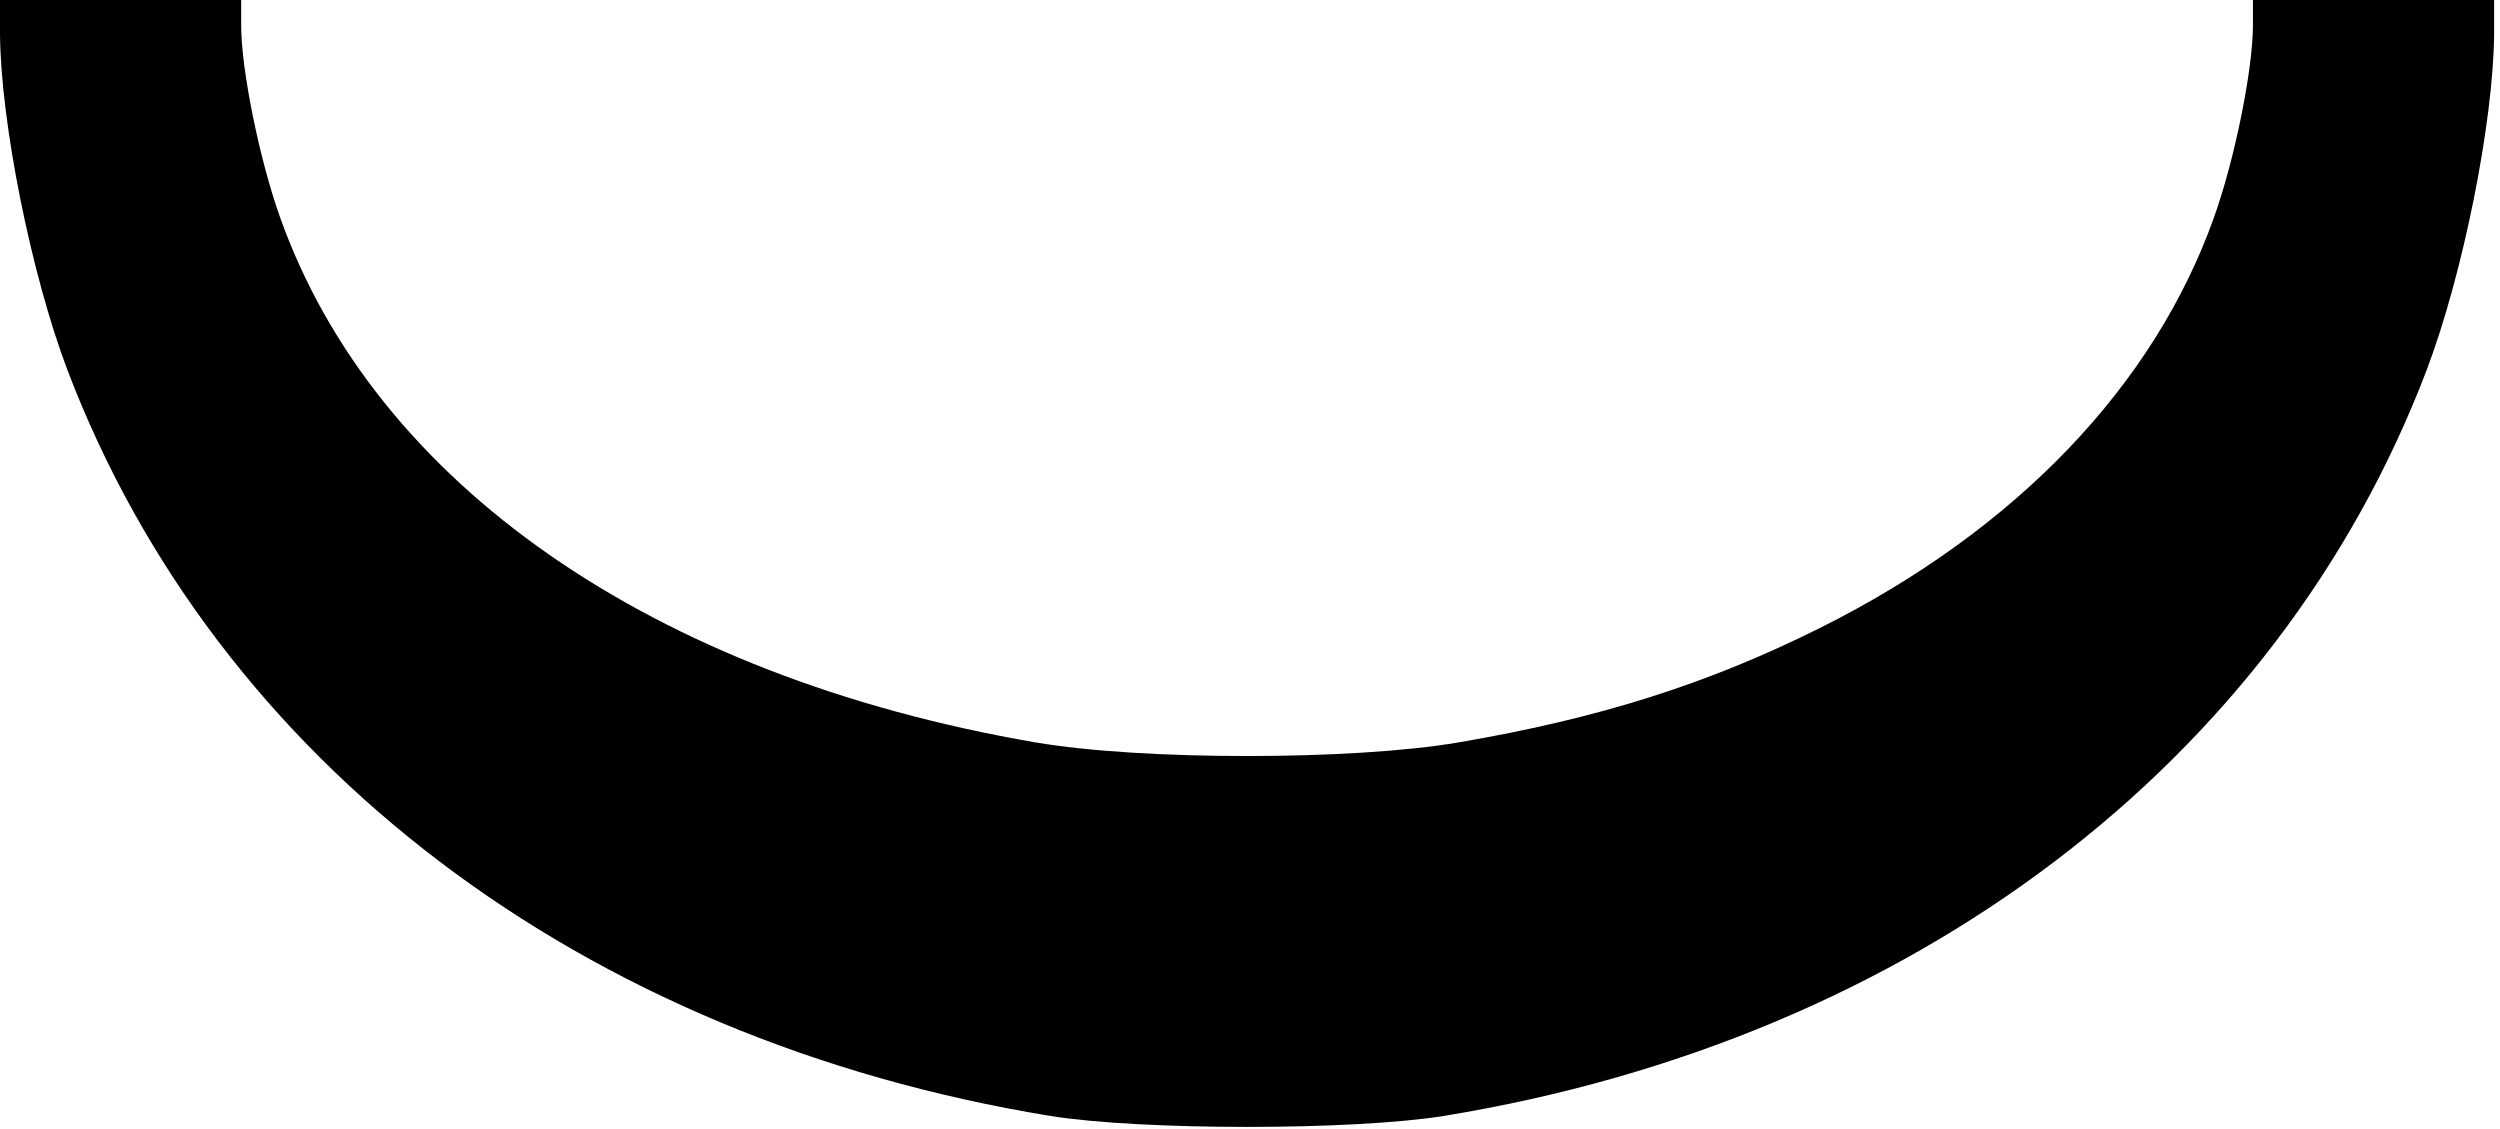 <?xml version="1.0" standalone="no"?>
<!DOCTYPE svg PUBLIC "-//W3C//DTD SVG 20010904//EN"
 "http://www.w3.org/TR/2001/REC-SVG-20010904/DTD/svg10.dtd">
<svg version="1.0" xmlns="http://www.w3.org/2000/svg"
 width="425pt" height="192pt" viewBox="0 0 425 192"
 preserveAspectRatio="xMidYMid meet">
<g transform="translate(0,192) scale(0.1,-0.1)"
fill="#000000" stroke="none">
<path d="M0 1863 c1 -150 53 -410 115 -573 254 -666 875 -1137 1670 -1267 154
-25 516 -25 670 0 795 130 1416 601 1670 1267 62 163 114 423 115 573 l0 57
-205 0 -205 0 0 -43 c0 -75 -31 -228 -66 -326 -102 -287 -337 -532 -669 -698
-190 -95 -375 -154 -615 -195 -180 -31 -540 -31 -720 0 -651 112 -1123 440
-1284 893 -35 98 -66 251 -66 326 l0 43 -205 0 -205 0 0 -57z"/>
</g>
</svg>
